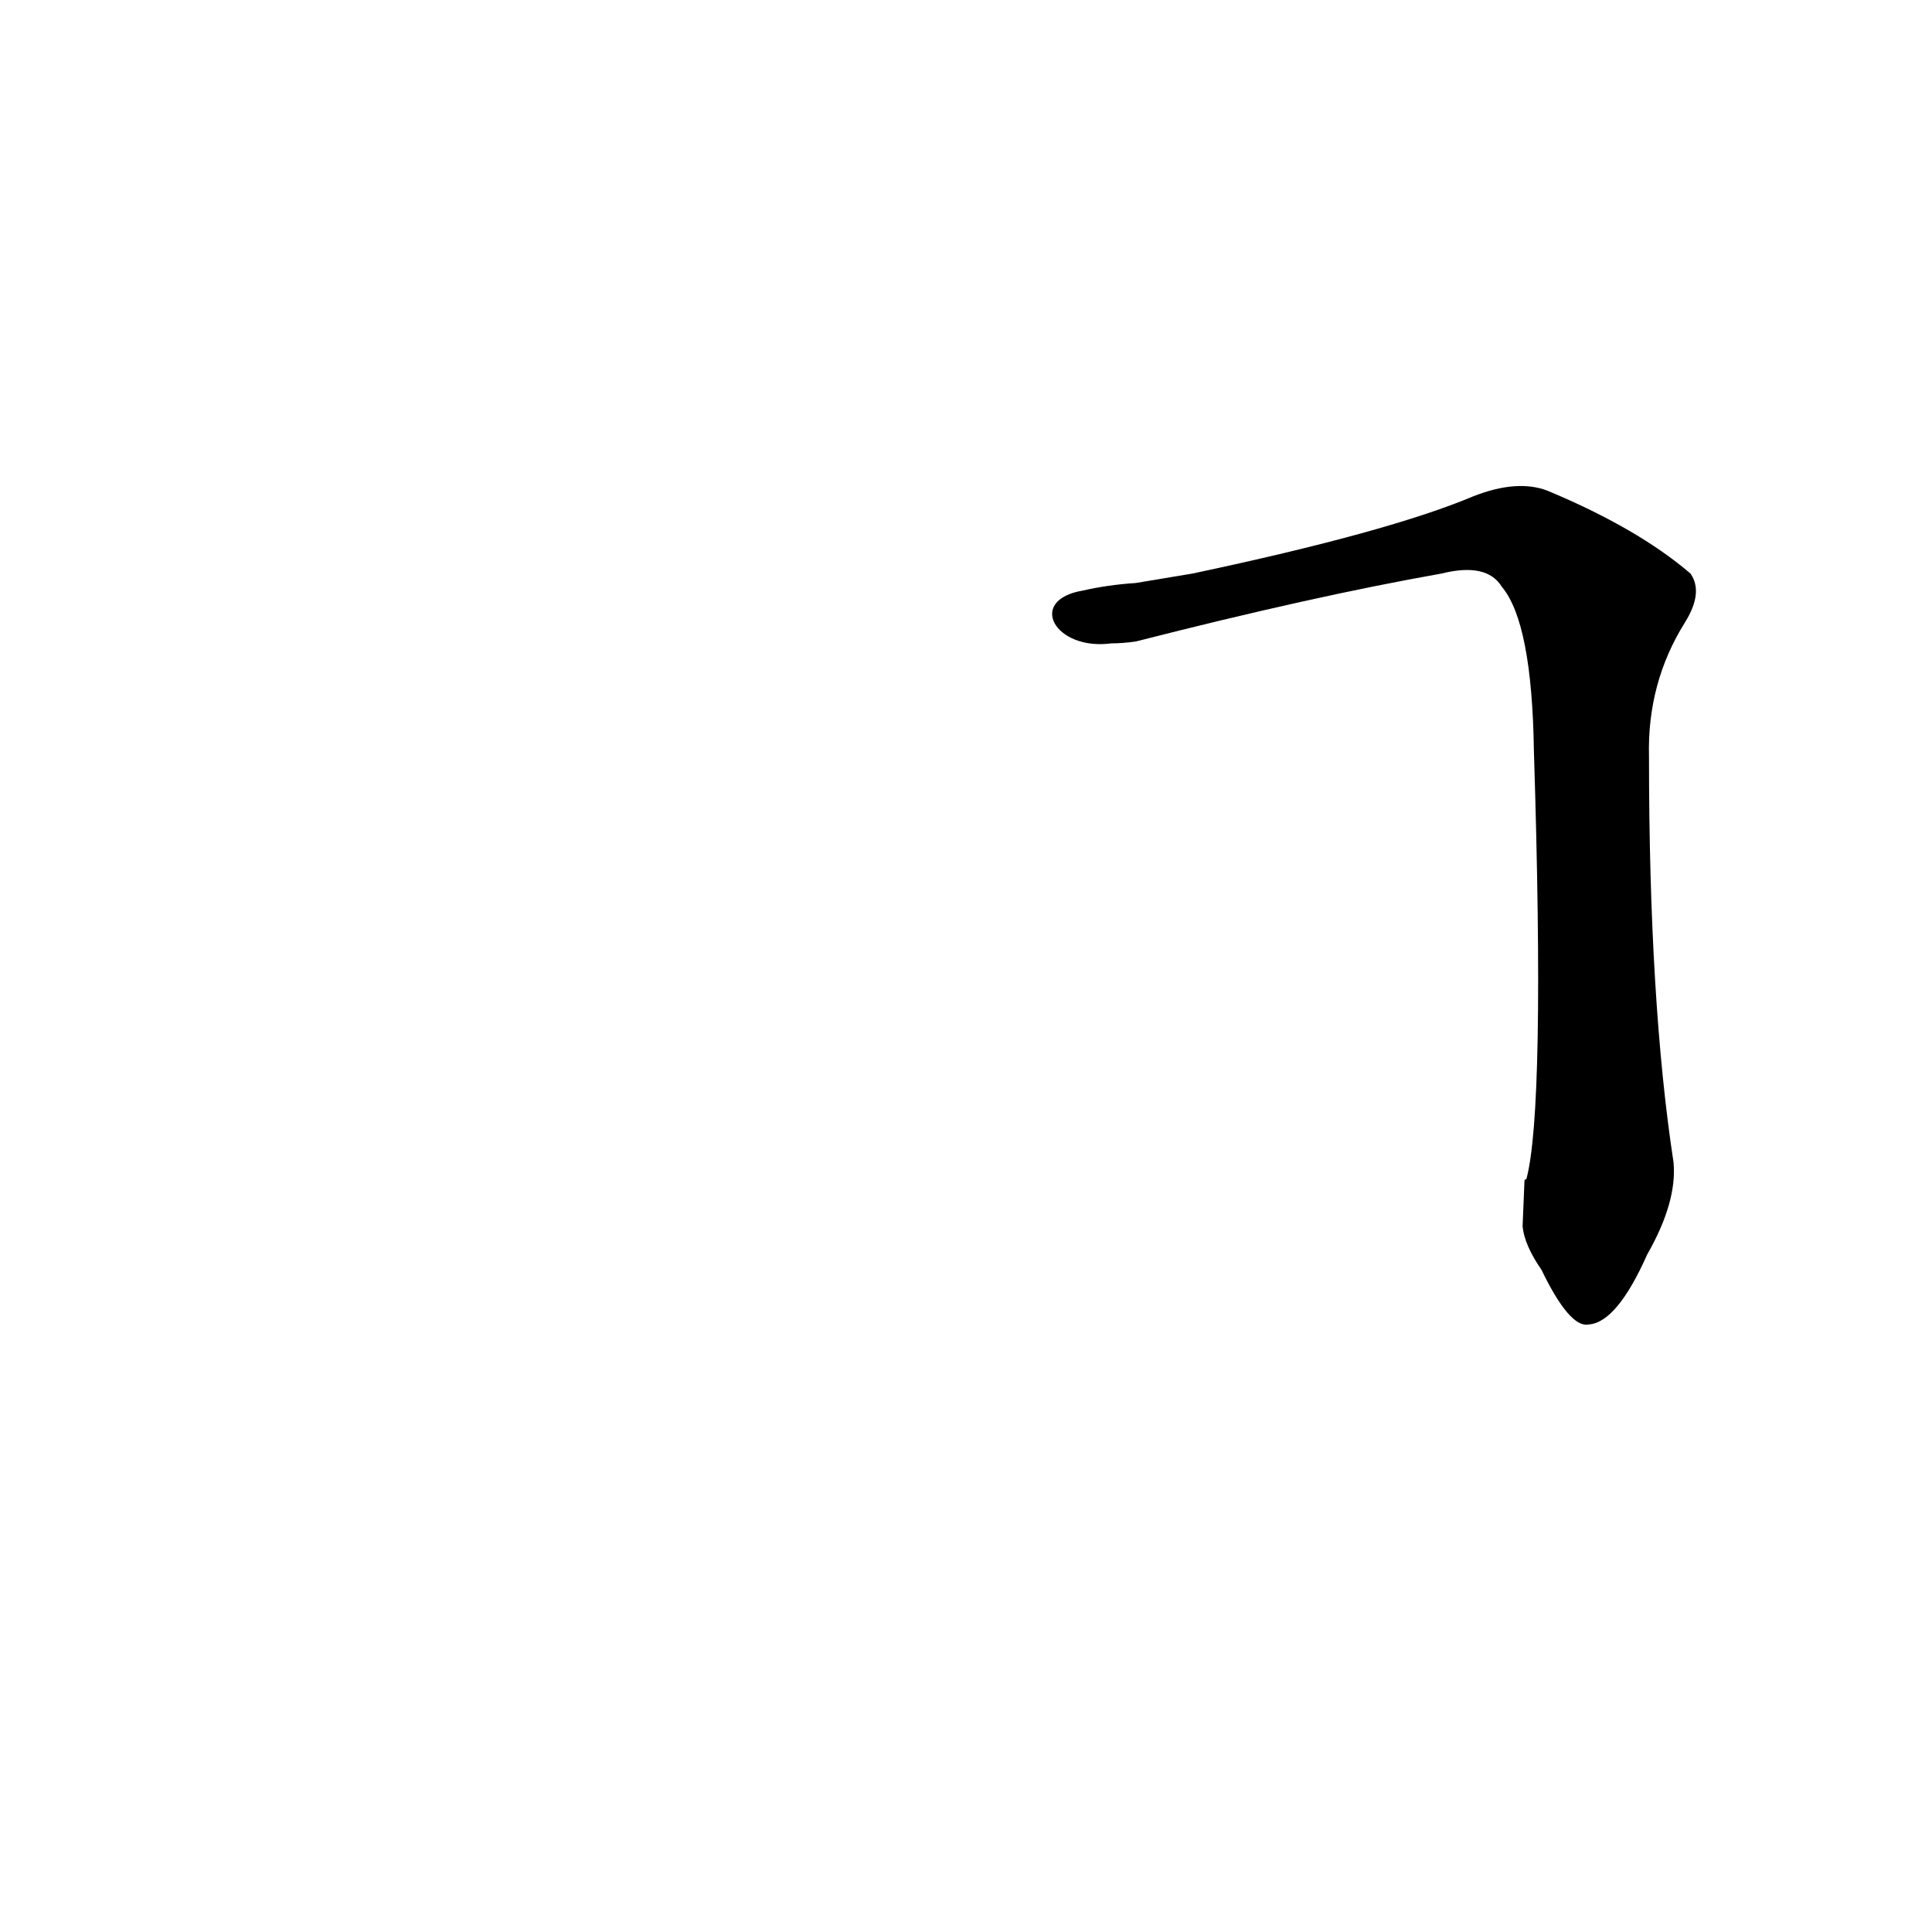 <?xml version='1.0' encoding='utf-8'?>
<svg xmlns="http://www.w3.org/2000/svg" version="1.1" viewBox="0 0 1024 1024"><g transform="scale(1, -1) translate(0, -900)"><path d="M 807 250 Q 808 240 817 227 Q 832 196 842 198 Q 857 199 873 235 Q 889 263 887 284 Q 874 369 874 499 Q 873 538 893 570 Q 903 586 896 596 Q 868 620 820 640 Q 804 646 781 637 Q 736 618 632 596 L 602 591 Q 587 590 574 587 C 544 582 559 555 589 559 Q 595 559 602 560 Q 696 584 764 596 Q 788 602 796 589 Q 812 570 813 502 Q 819 312 809 275 Q 808 275 808 274 L 807 250 Z" fill="black" /></g></svg>